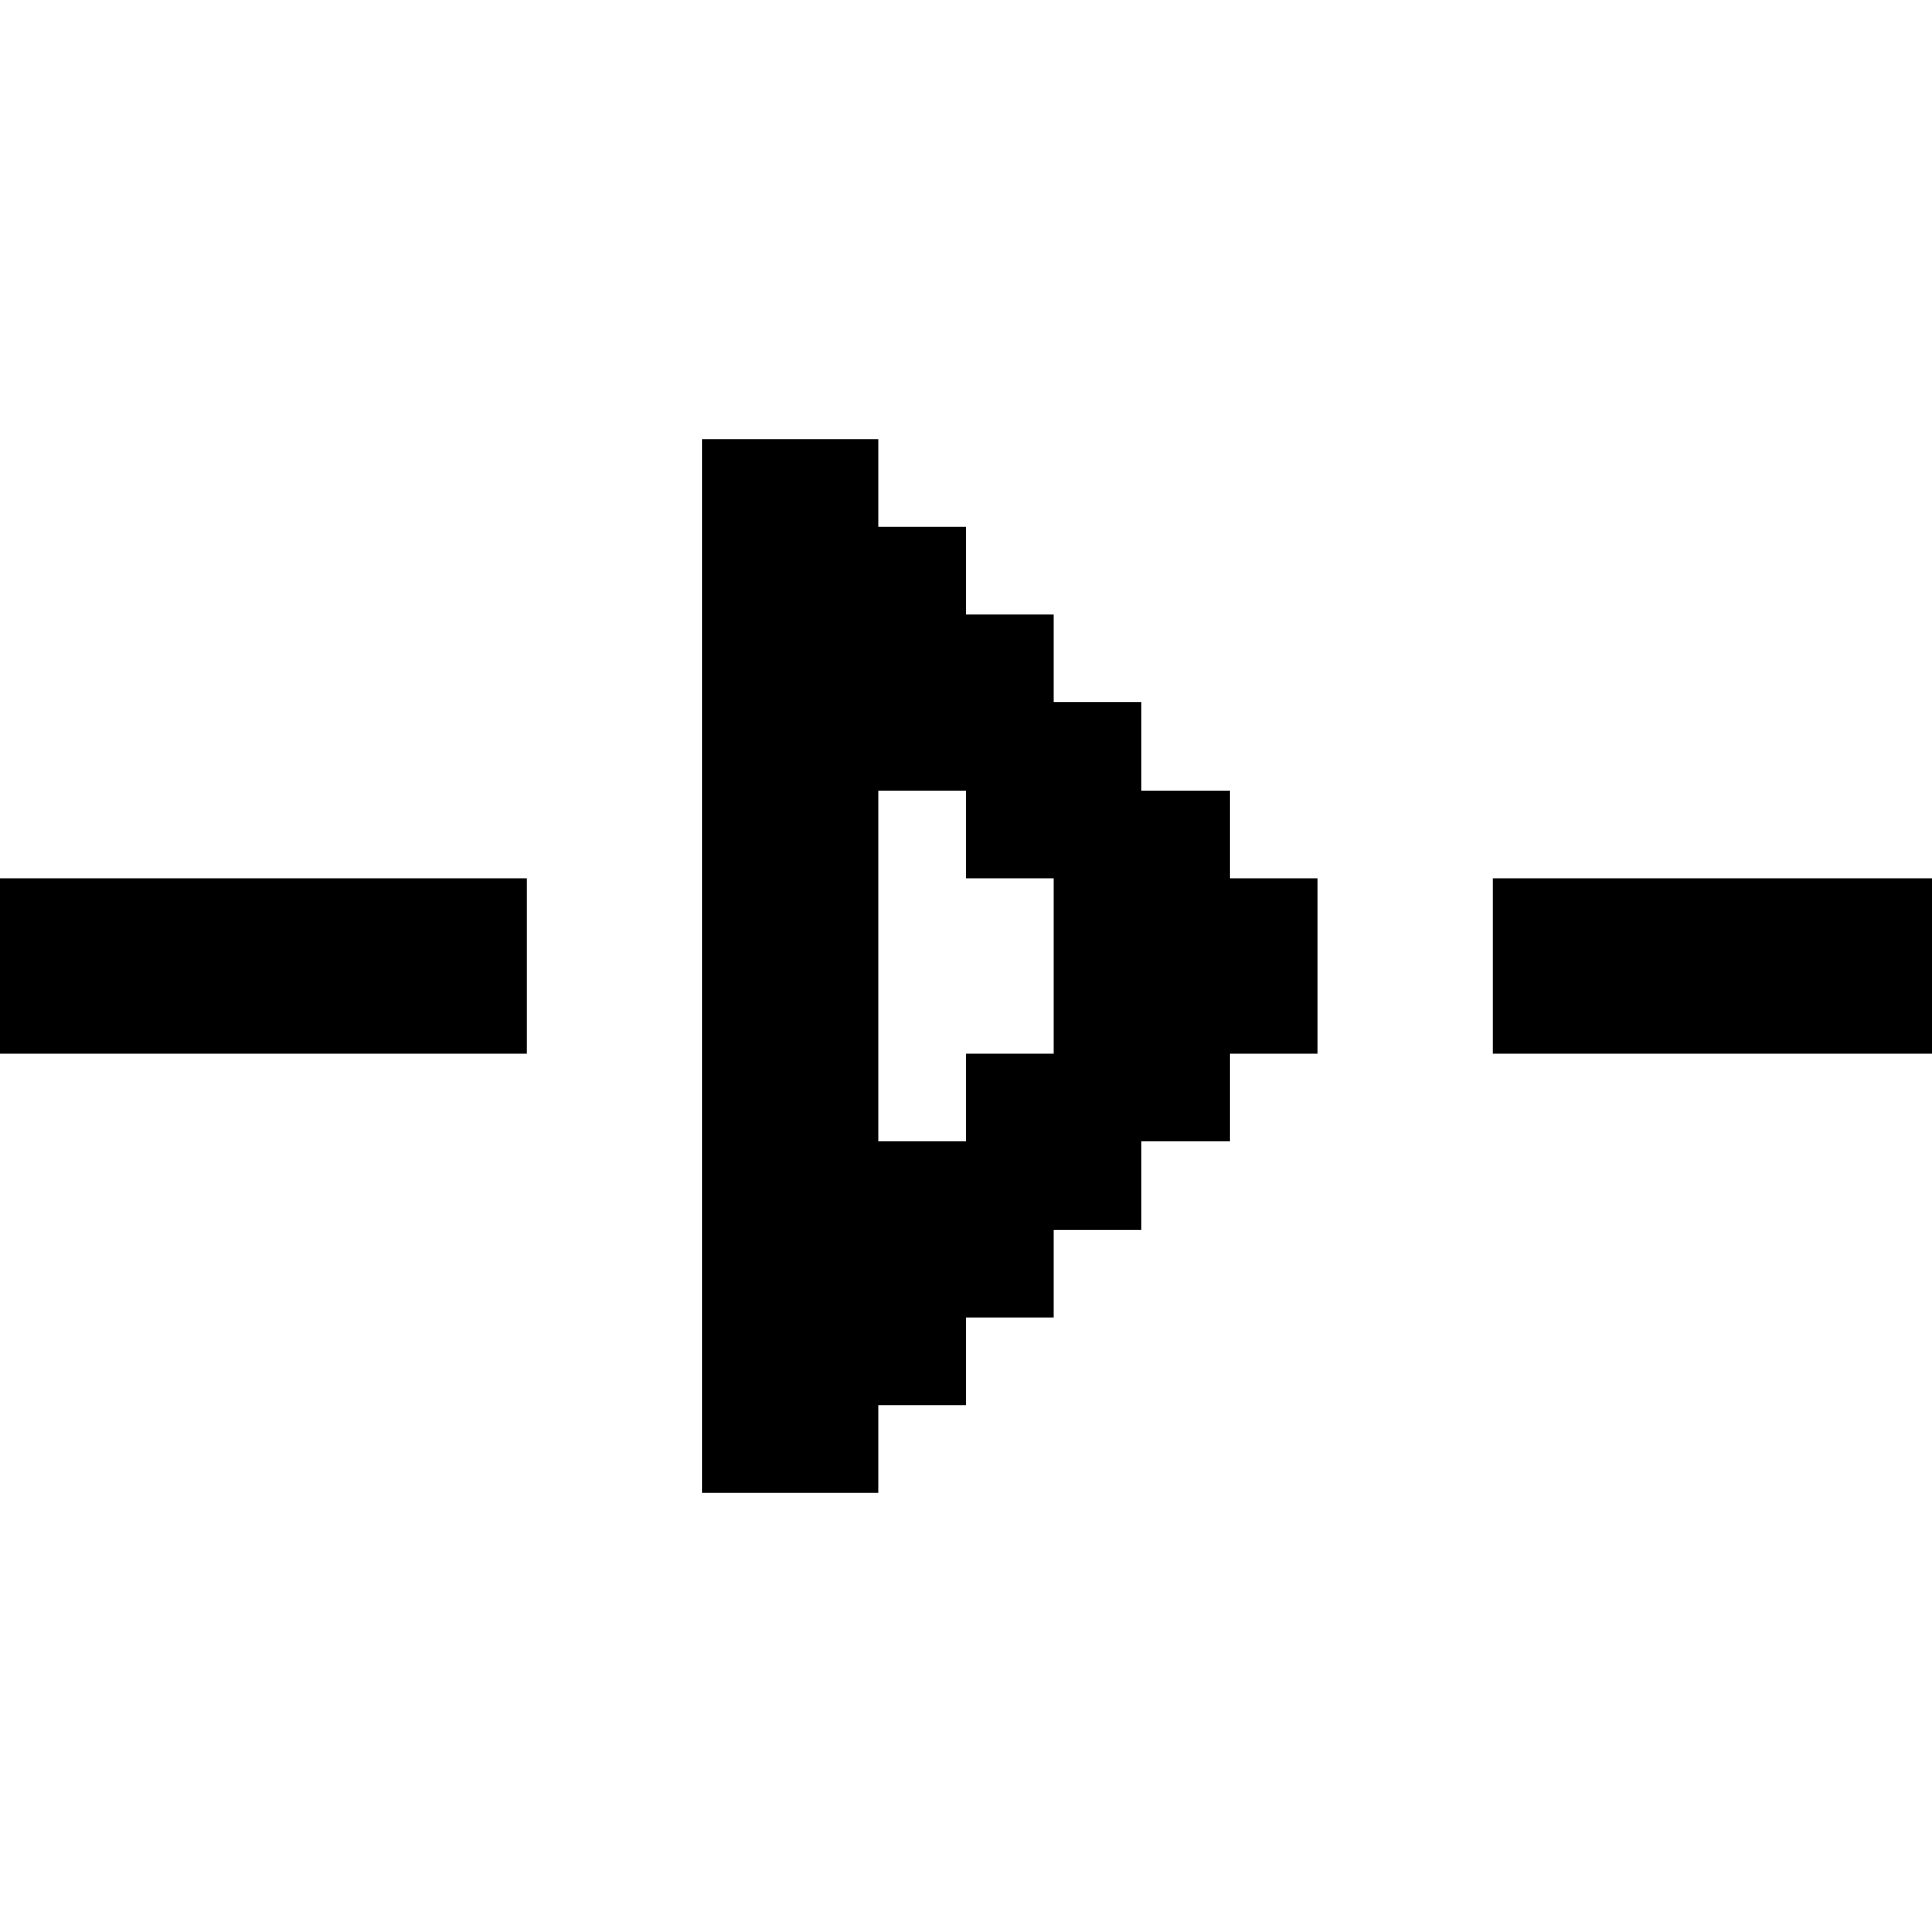 <svg xmlns="http://www.w3.org/2000/svg" width="3em" height="3em" viewBox="0 0 22 22"><path fill="currentColor" d="M6 12H0v-2h6m16 2h-5v-2h5m-12 3h1v-1h1v-2h-1V9h-1m0 8H8V5h2v1h1v1h1v1h1v1h1v1h1v2h-1v1h-1v1h-1v1h-1v1h-1Z"/></svg>